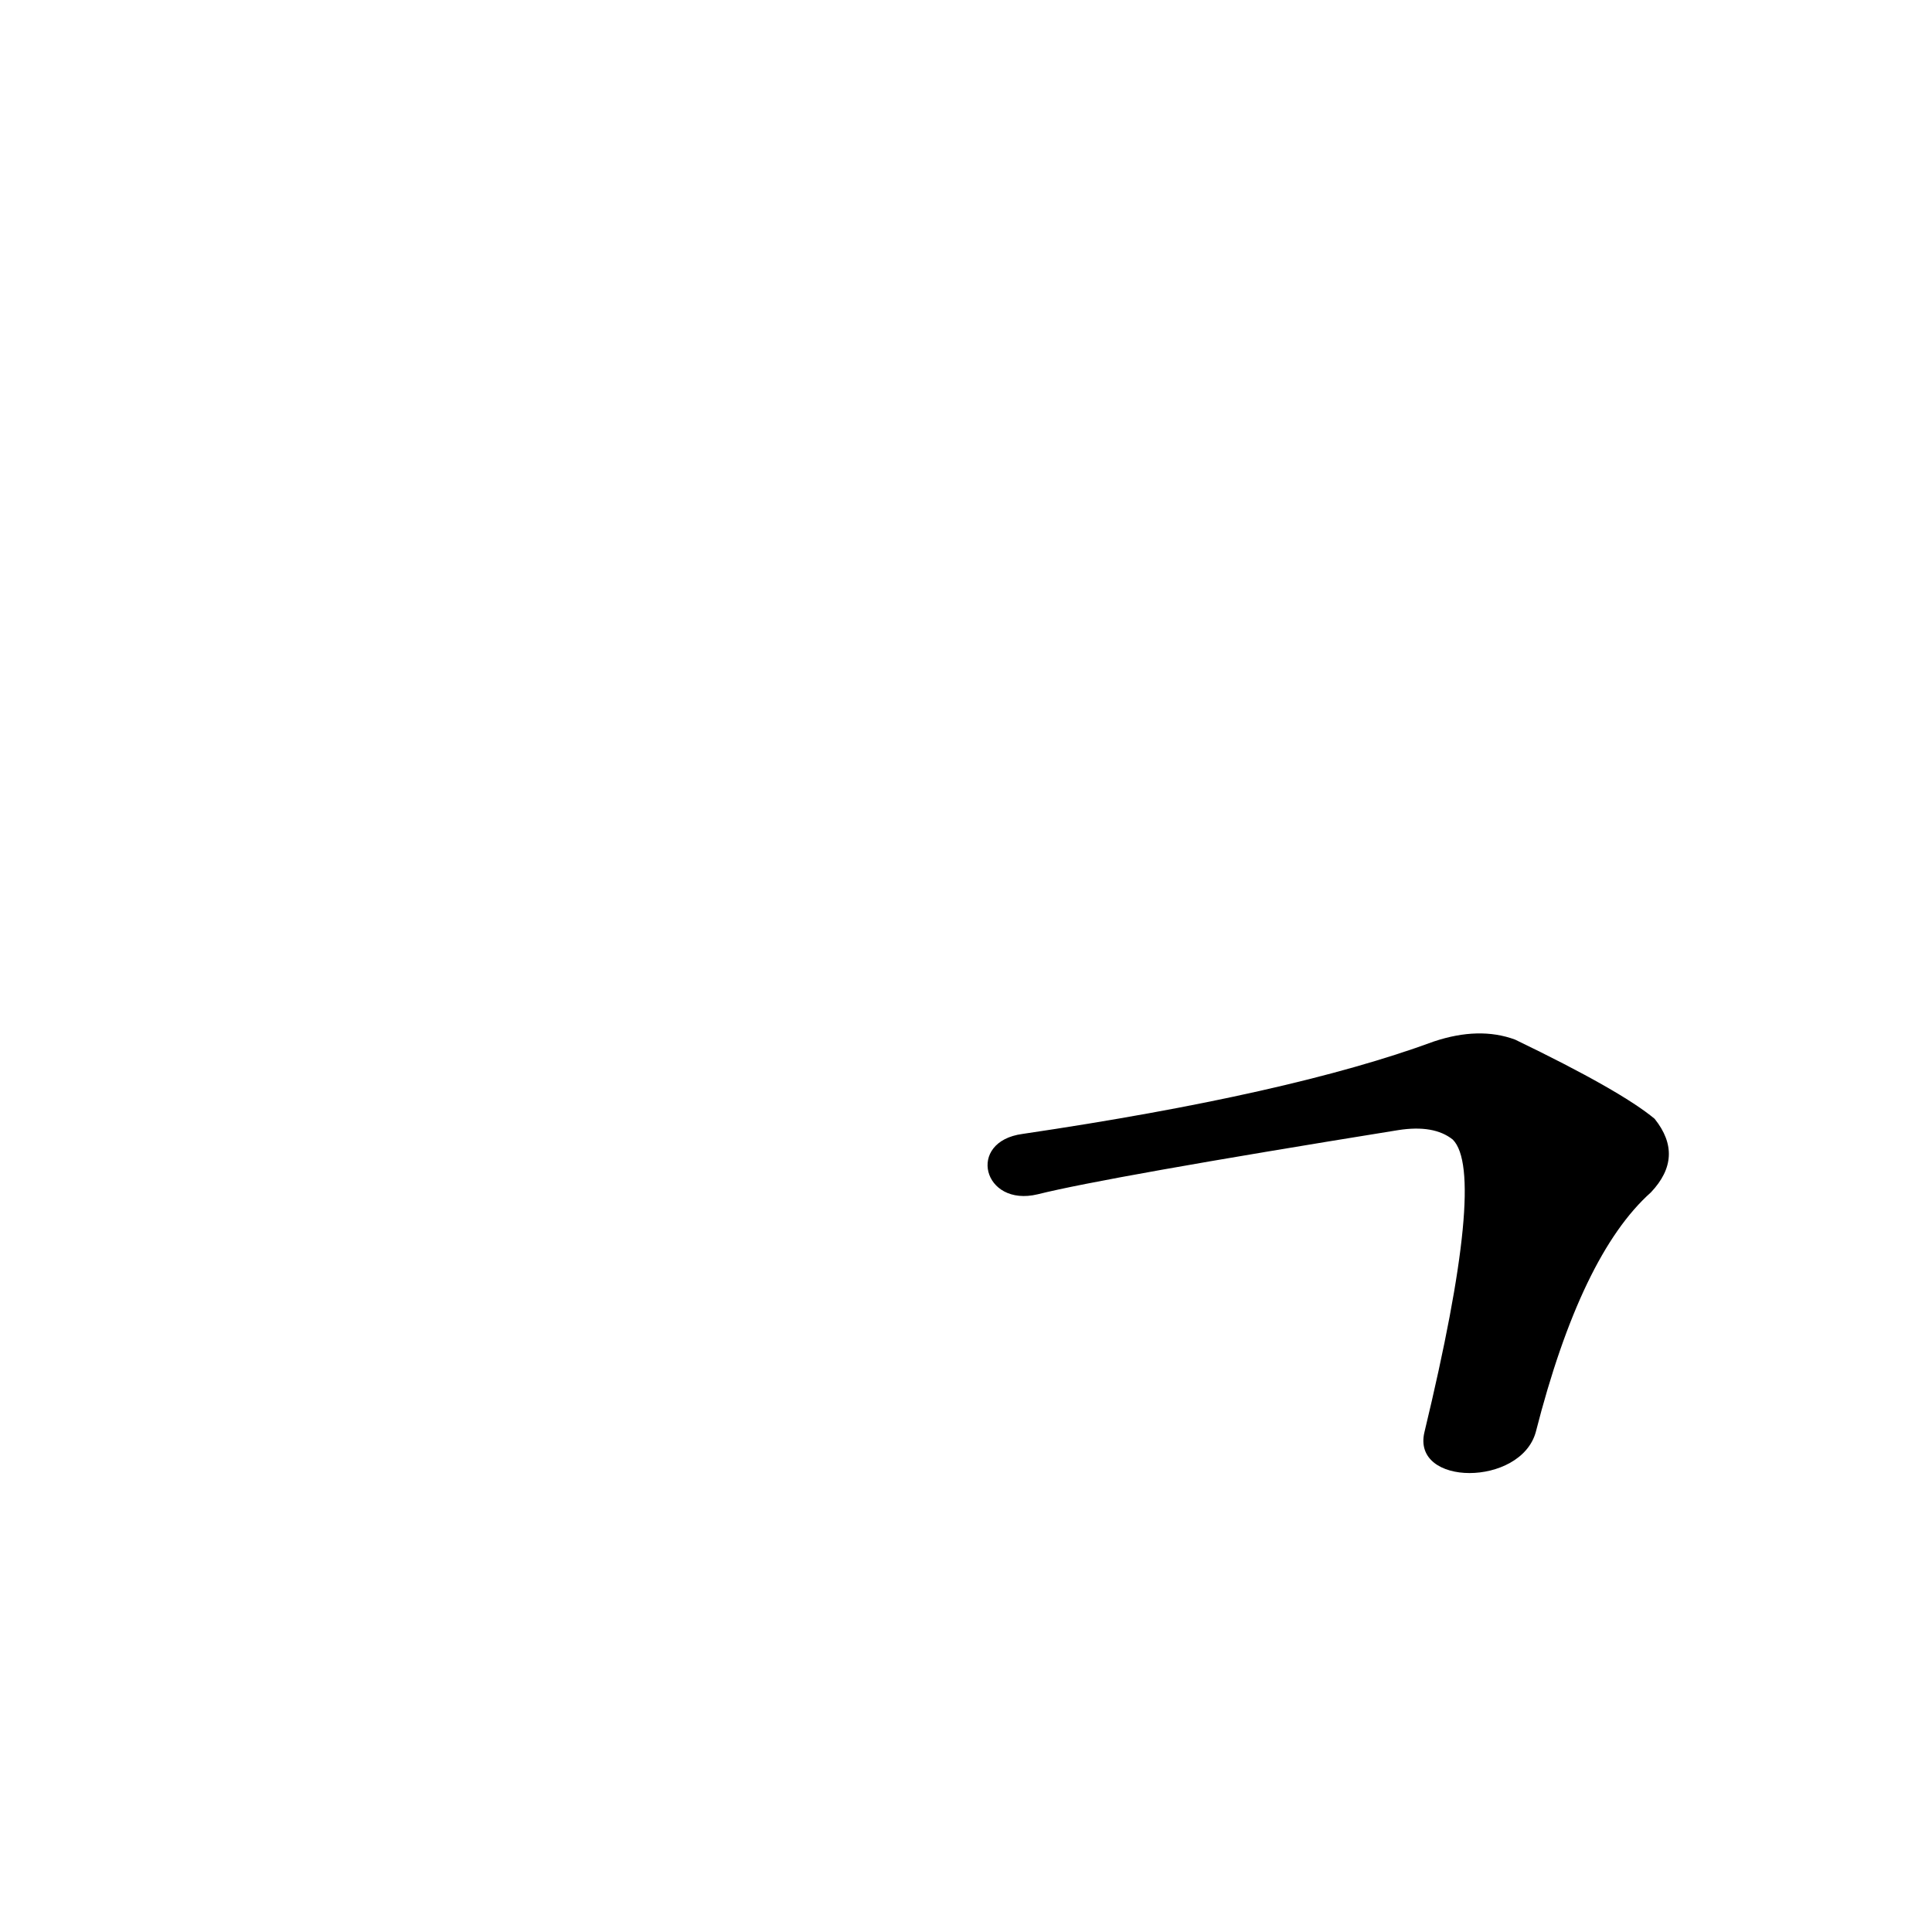 <?xml version='1.0' encoding='utf-8'?>
<svg xmlns="http://www.w3.org/2000/svg" version="1.1" viewBox="0 0 1024 1024"><g transform="scale(1, -1) translate(0, -900)"><path d="M 814 141 Q 838 235 875 268 Q 893 287 877 307 Q 859 322 803 349 Q 784 356 760 348 Q 684 320 542 299 C 512 295 521 260 550 267 Q 586 276 741 301 Q 760 304 770 296 Q 788 278 755 141 C 748 112 806 112 814 141 Z" fill="black" /></g></svg>